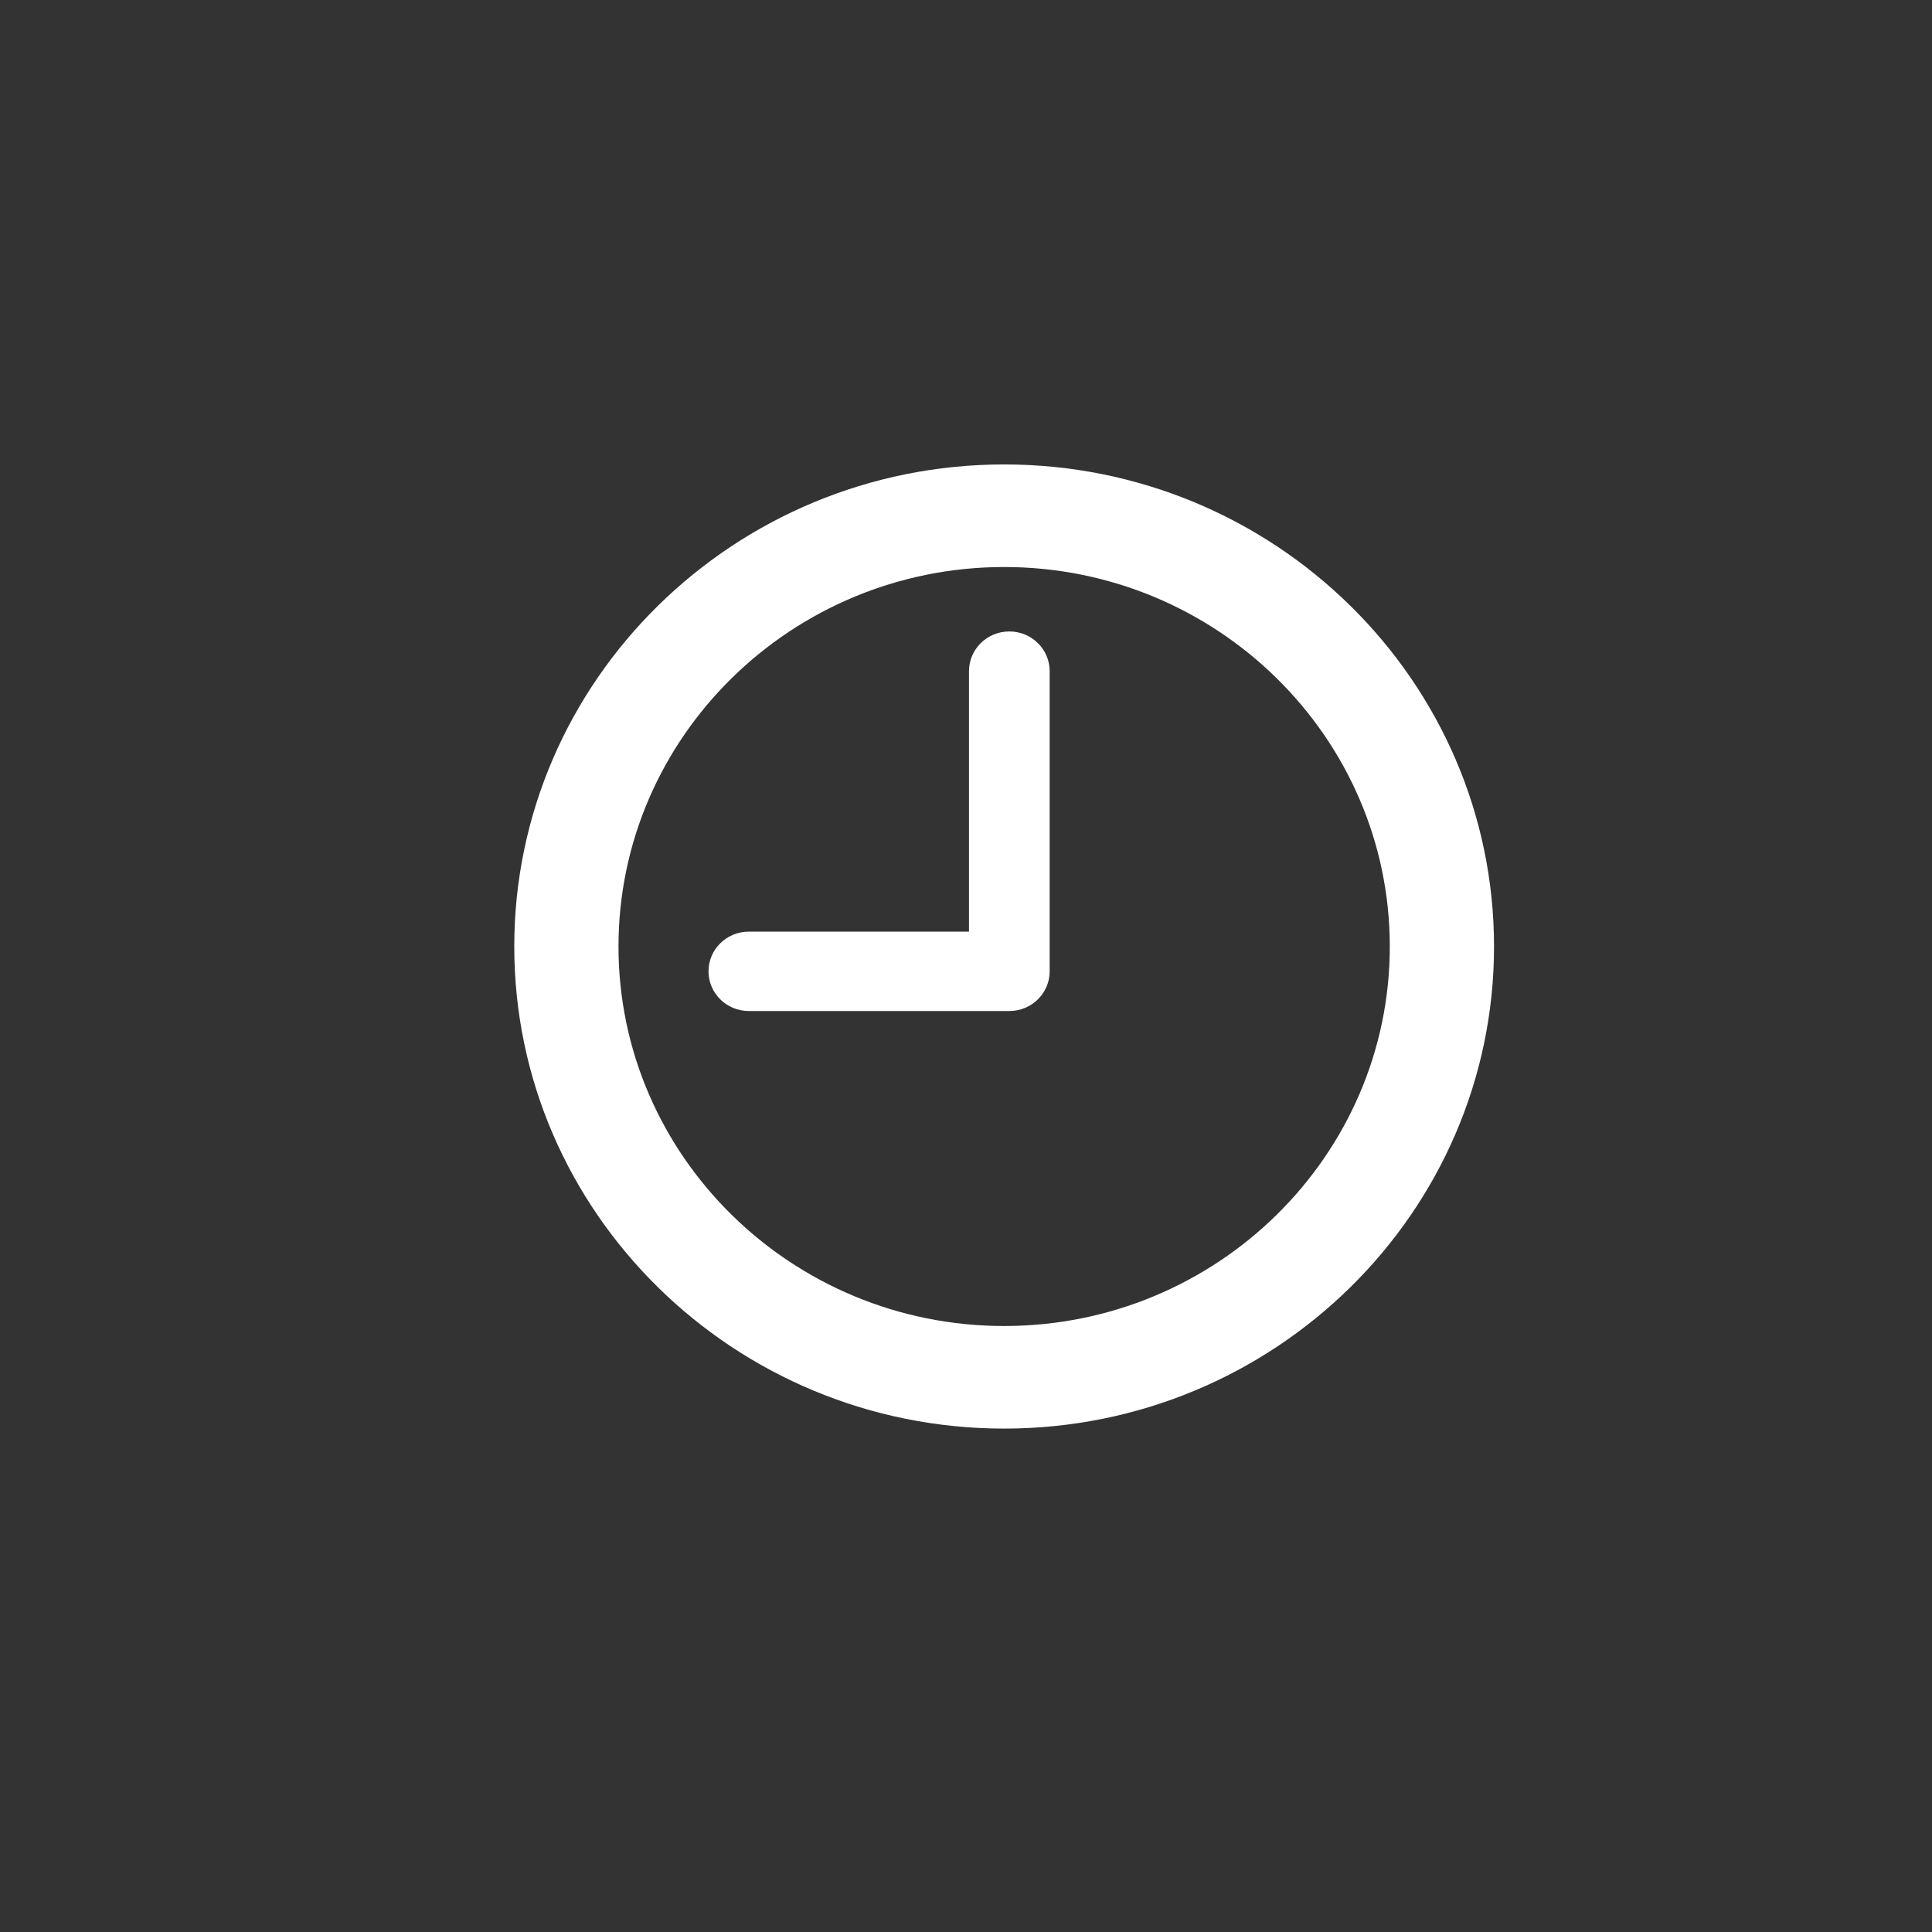 <?xml version="1.0" encoding="UTF-8" standalone="no"?>
<svg
   xmlns:dc="http://purl.org/dc/elements/1.1/"
   xmlns:cc="http://creativecommons.org/ns#"
   xmlns:rdf="http://www.w3.org/1999/02/22-rdf-syntax-ns#"
   xmlns:svg="http://www.w3.org/2000/svg"
   xmlns="http://www.w3.org/2000/svg"
   xmlns:sodipodi="http://sodipodi.sourceforge.net/DTD/sodipodi-0.dtd"
   xmlns:inkscape="http://www.inkscape.org/namespaces/inkscape"
   version="1.1"
   id="Capa_1"
   x="0px"
   y="0px"
   width="60.16"
   height="60.16"
   viewBox="0 0 60.16 60.16"
   style="fill:#000000"
   xml:space="preserve"
   inkscape:version="0.91 r13725"
   sodipodi:docname="clock.svg"><rect x="0" y="0" width="60.16" height="60.16" fill="#333333" stroke="none"/><defs
     id="defs43" /><sodipodi:namedview
     pagecolor="#ffffff"
     bordercolor="#666666"
     borderopacity="1"
     objecttolerance="10"
     gridtolerance="10"
     guidetolerance="10"
     inkscape:pageopacity="0"
     inkscape:pageshadow="2"
     inkscape:window-width="1859"
     inkscape:window-height="1056"
     id="namedview41"
     showgrid="false"
     inkscape:zoom="2.428983"
     inkscape:cx="-188.55628"
     inkscape:cy="48.580002"
     inkscape:window-x="61"
     inkscape:window-y="24"
     inkscape:window-maximized="1"
     inkscape:current-layer="Capa_1" /><g
     id="g4173"
     transform="matrix(-0.314,0,0,0.309,46.522,14.462)"
     style="fill:#ffffff;fill-opacity:1"><g
       id="g3"
       style="fill:#ffffff;fill-opacity:1"><g
         id="g5"
         style="fill:#ffffff;fill-opacity:1"><path
           inkscape:connector-curvature="0"
           id="path7"
           style="fill:#ffffff;fill-opacity:1"
           d="M 48.58,0 C 21.793,0 0,21.793 0,48.58 0,75.367 21.793,97.16 48.58,97.16 75.367,97.16 97.16,75.367 97.16,48.58 97.16,21.793 75.367,0 48.58,0 Z m 0,86.823 c -21.087,0 -38.244,-17.155 -38.244,-38.243 0,-21.088 17.157,-38.243 38.244,-38.243 21.087,0 38.244,17.155 38.244,38.243 0,21.088 -17.157,38.243 -38.244,38.243 z" /><path
           inkscape:connector-curvature="0"
           id="path9"
           style="fill:#ffffff;fill-opacity:1"
           d="m 73.898,47.08 -21.832,0 0,-26.25 c 0,-2.209 -1.791,-4 -4,-4 -2.209,0 -4,1.791 -4,4 l 0,30.25 c 0,2.209 1.791,4 4,4 l 25.832,0 c 2.209,0 4,-1.791 4,-4 0,-2.209 -1.791,-4 -4,-4 z" /></g></g><g
       id="g11"
       style="fill:#ffffff;fill-opacity:1" /><g
       id="g13"
       style="fill:#ffffff;fill-opacity:1" /><g
       id="g15"
       style="fill:#ffffff;fill-opacity:1" /><g
       id="g17"
       style="fill:#ffffff;fill-opacity:1" /><g
       id="g19"
       style="fill:#ffffff;fill-opacity:1" /><g
       id="g21"
       style="fill:#ffffff;fill-opacity:1" /><g
       id="g23"
       style="fill:#ffffff;fill-opacity:1" /><g
       id="g25"
       style="fill:#ffffff;fill-opacity:1" /><g
       id="g27"
       style="fill:#ffffff;fill-opacity:1" /><g
       id="g29"
       style="fill:#ffffff;fill-opacity:1" /><g
       id="g31"
       style="fill:#ffffff;fill-opacity:1" /><g
       id="g33"
       style="fill:#ffffff;fill-opacity:1" /><g
       id="g35"
       style="fill:#ffffff;fill-opacity:1" /><g
       id="g37"
       style="fill:#ffffff;fill-opacity:1" /><g
       id="g39"
       style="fill:#ffffff;fill-opacity:1" /></g></svg>